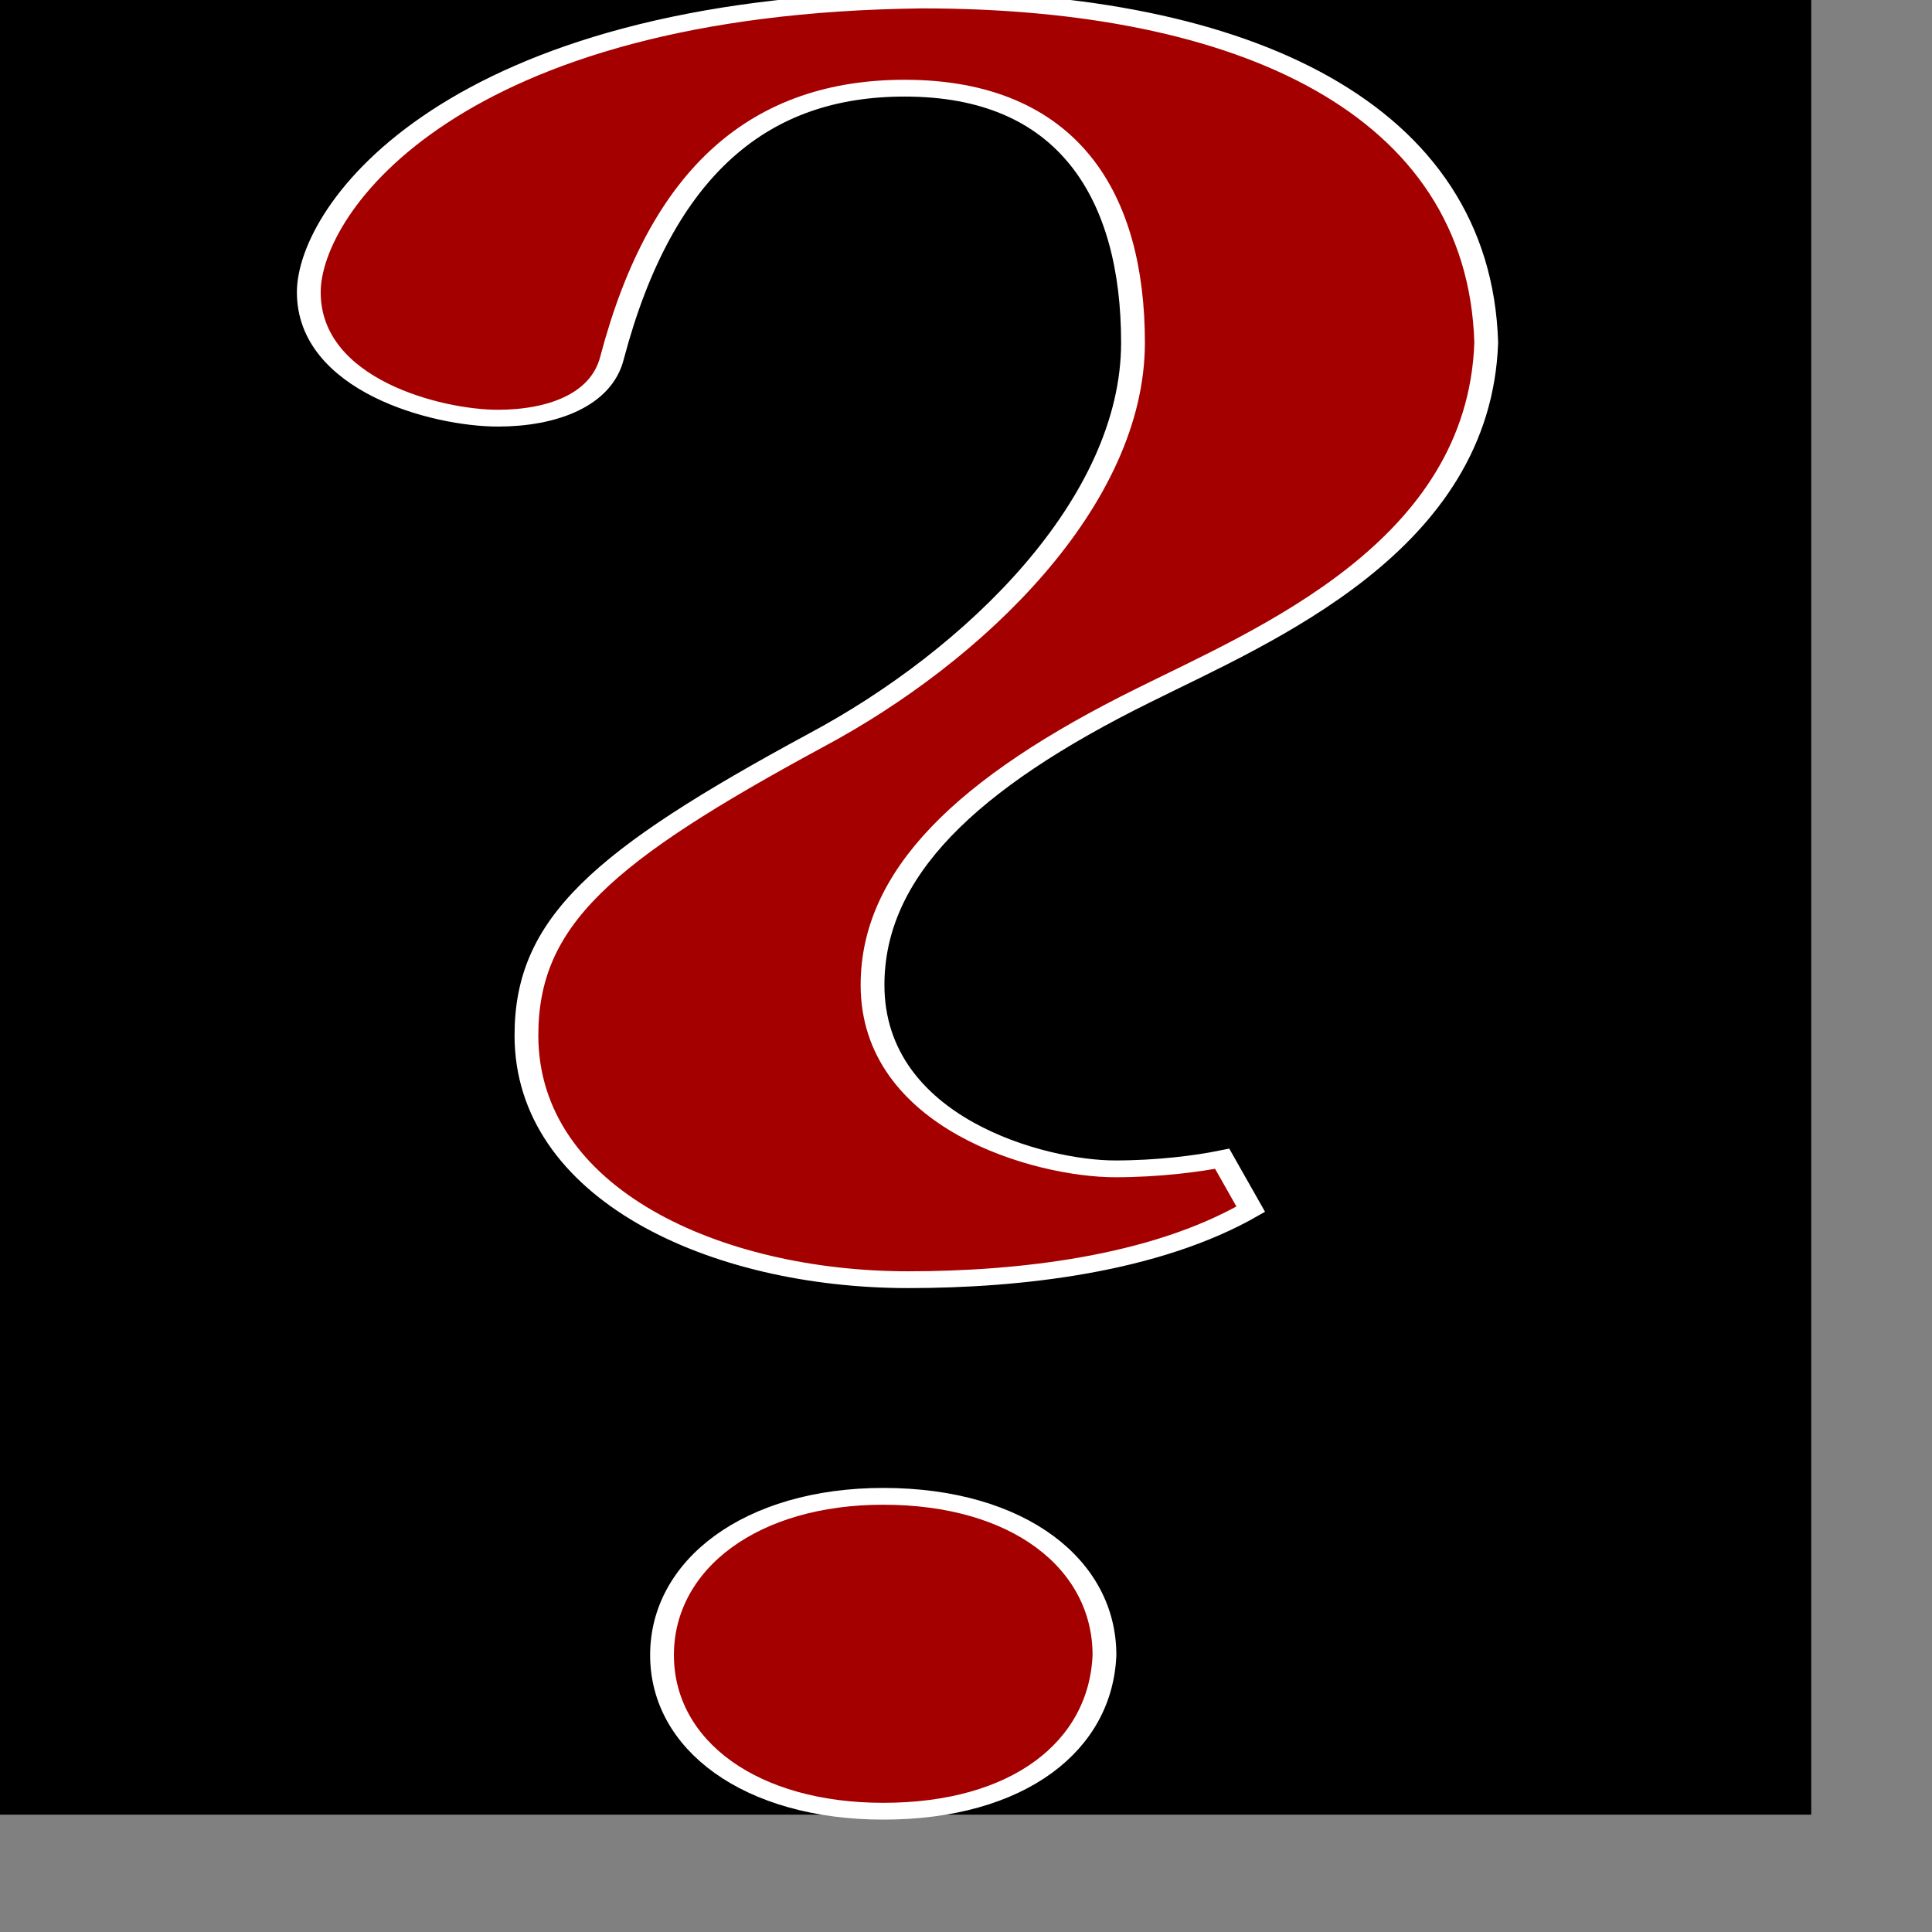<?xml version="1.0" encoding="UTF-8" standalone="no"?>
<!DOCTYPE svg PUBLIC "-//W3C//DTD SVG 20010904//EN"
"http://www.w3.org/TR/2001/REC-SVG-20010904/DTD/svg10.dtd">
<!-- Created with Inkscape (http://www.inkscape.org/) -->
<!-- (C) Copyright 2004 Theo van Klaveren -->
<!--
Redistribution and use in source and binary forms, with or without
modification, are permitted provided that the following conditions are
met:

1. Redistributions of source code must retain the above copyright
   notice, this list of conditions and the following disclaimer.
2. Redistributions in binary form must reproduce the above copyright
   notice, this list of conditions and the following disclaimer in the
   documentation and/or other materials provided with the distribution.

THIS SOFTWARE IS PROVIDED BY THE FREEBSD PROJECT ``AS IS'' AND ANY
EXPRESS OR IMPLIED WARRANTIES, INCLUDING, BUT NOT LIMITED TO, THE
IMPLIED WARRANTIES OF MERCHANTABILITY AND FITNESS FOR A PARTICULAR
PURPOSE ARE DISCLAIMED. IN NO EVENT SHALL THE FREEBSD PROJECT OR
CONTRIBUTORS BE LIABLE FOR ANY DIRECT, INDIRECT, INCIDENTAL, SPECIAL,
EXEMPLARY, OR CONSEQUENTIAL DAMAGES (INCLUDING, BUT NOT LIMITED TO,
PROCUREMENT OF SUBSTITUTE GOODS OR SERVICES; LOSS OF USE, DATA, OR
PROFITS; OR BUSINESS INTERRUPTION) HOWEVER CAUSED AND ON ANY THEORY OF
LIABILITY, WHETHER IN CONTRACT, STRICT LIABILITY, OR TORT (INCLUDING
NEGLIGENCE OR OTHERWISE) ARISING IN ANY WAY OUT OF THE USE OF THIS
SOFTWARE, EVEN IF ADVISED OF THE POSSIBILITY OF SUCH DAMAGE.
-->
<svg
   id="svg836"
   sodipodi:version="0.32"
   inkscape:version="0.38.1"
   width="100mm"
   height="100mm"
   sodipodi:docbase="/home/klaveren/Sources/gnome-games/gnibbles/pix"
   sodipodi:docname="questionmark.svg"
   xmlns="http://www.w3.org/2000/svg"
   xmlns:inkscape="http://www.inkscape.org/namespaces/inkscape"
   xmlns:sodipodi="http://sodipodi.sourceforge.net/DTD/sodipodi-0.dtd"
   xmlns:xml="http://www.w3.org/XML/1998/namespace"
   xmlns:xlink="http://www.w3.org/1999/xlink">
  <rect width="100%" height="100%" fill="#808080" stroke="none"/>
  <defs
     id="defs838" />
  <sodipodi:namedview
     id="base"
     pagecolor="#ffffff"
     bordercolor="#666666"
     borderopacity="1.0"
     inkscape:pageopacity="0.0"
     inkscape:pageshadow="2"
     inkscape:zoom="1.6721668"
     inkscape:cx="141.73228"
     inkscape:cy="306.54499"
     inkscape:window-width="802"
     inkscape:window-height="613"
     showgrid="true"
     snaptogrid="true"
     inkscape:window-x="329"
     inkscape:window-y="56" />
  <g
     id="g833"
     transform="translate(1.776357e-14,-2.714)"
     style="fill:#000000;fill-opacity:1;">
    <defs
       id="defs851"
       style="fill:#000000;fill-opacity:1;" />
    <sodipodi:namedview
       id="namedview835"
       pagecolor="#ffffff"
       bordercolor="#666666"
       borderopacity="1.0"
       inkscape:pageopacity="0.0"
       inkscape:pageshadow="2"
       inkscape:zoom="1.2770556"
       inkscape:cx="141.73228"
       inkscape:cy="213.73203"
       inkscape:window-width="640"
       inkscape:window-height="501"
       showgrid="true"
       snaptogrid="true"
       inkscape:window-x="4"
       inkscape:window-y="48"
       style="fill:#000000;fill-opacity:1;" />
    <rect
       style="fill:#000000;fill-opacity:1;fill-rule:evenodd;stroke:none;stroke-width:0.685pt;"
       id="rect852"
       width="354.331"
       height="354.997"
       x="-1.7763568e-14"
       y="2.714" />
  </g>
  <path
     transform="scale(3.49,2.464)"
     style="font-size:200;fill:#a50000;stroke:#ffffff;stroke-width:1pt;font-family:Utopia;"
     d="M 50.909,101.6 C 57.109,101.6 64.709,100.4 70.109,96 L 68.509,92 C 67.109,92.4 64.909,92.8 62.509,92.8 C 58.309,92.8 48.909,89.2 48.909,78.2 C 48.909,69.4 54.109,62.2 64.109,55.2 C 70.909,50.4 82.909,43.4 83.309,27.2 C 82.909,8.6 69.709,-6.1035156e-06 51.709,-6.1035156e-06 C 25.309,0.4 17.309,16.6 17.309,23.2 C 17.309,30.6 24.509,33.2 27.909,33.2 C 30.909,33.2 33.709,31.8 34.309,28.4 C 37.109,13.4 42.709,7 50.709,7 C 59.909,7 63.509,15.6 63.509,27.2 C 63.509,39.8 54.709,52 45.709,58.8 C 33.709,68 29.509,73.2 29.509,82.2 C 29.509,94.8 40.109,101.6 50.909,101.6 z M 49.509,143.8 C 57.109,143.8 61.709,138.6 61.909,131.4 C 61.909,124.2 57.109,118.8 49.509,118.8 C 42.109,118.8 37.109,124.2 37.109,131.4 C 37.109,138.6 42.109,143.8 49.509,143.8 z "
     id="path828" />
</svg>

